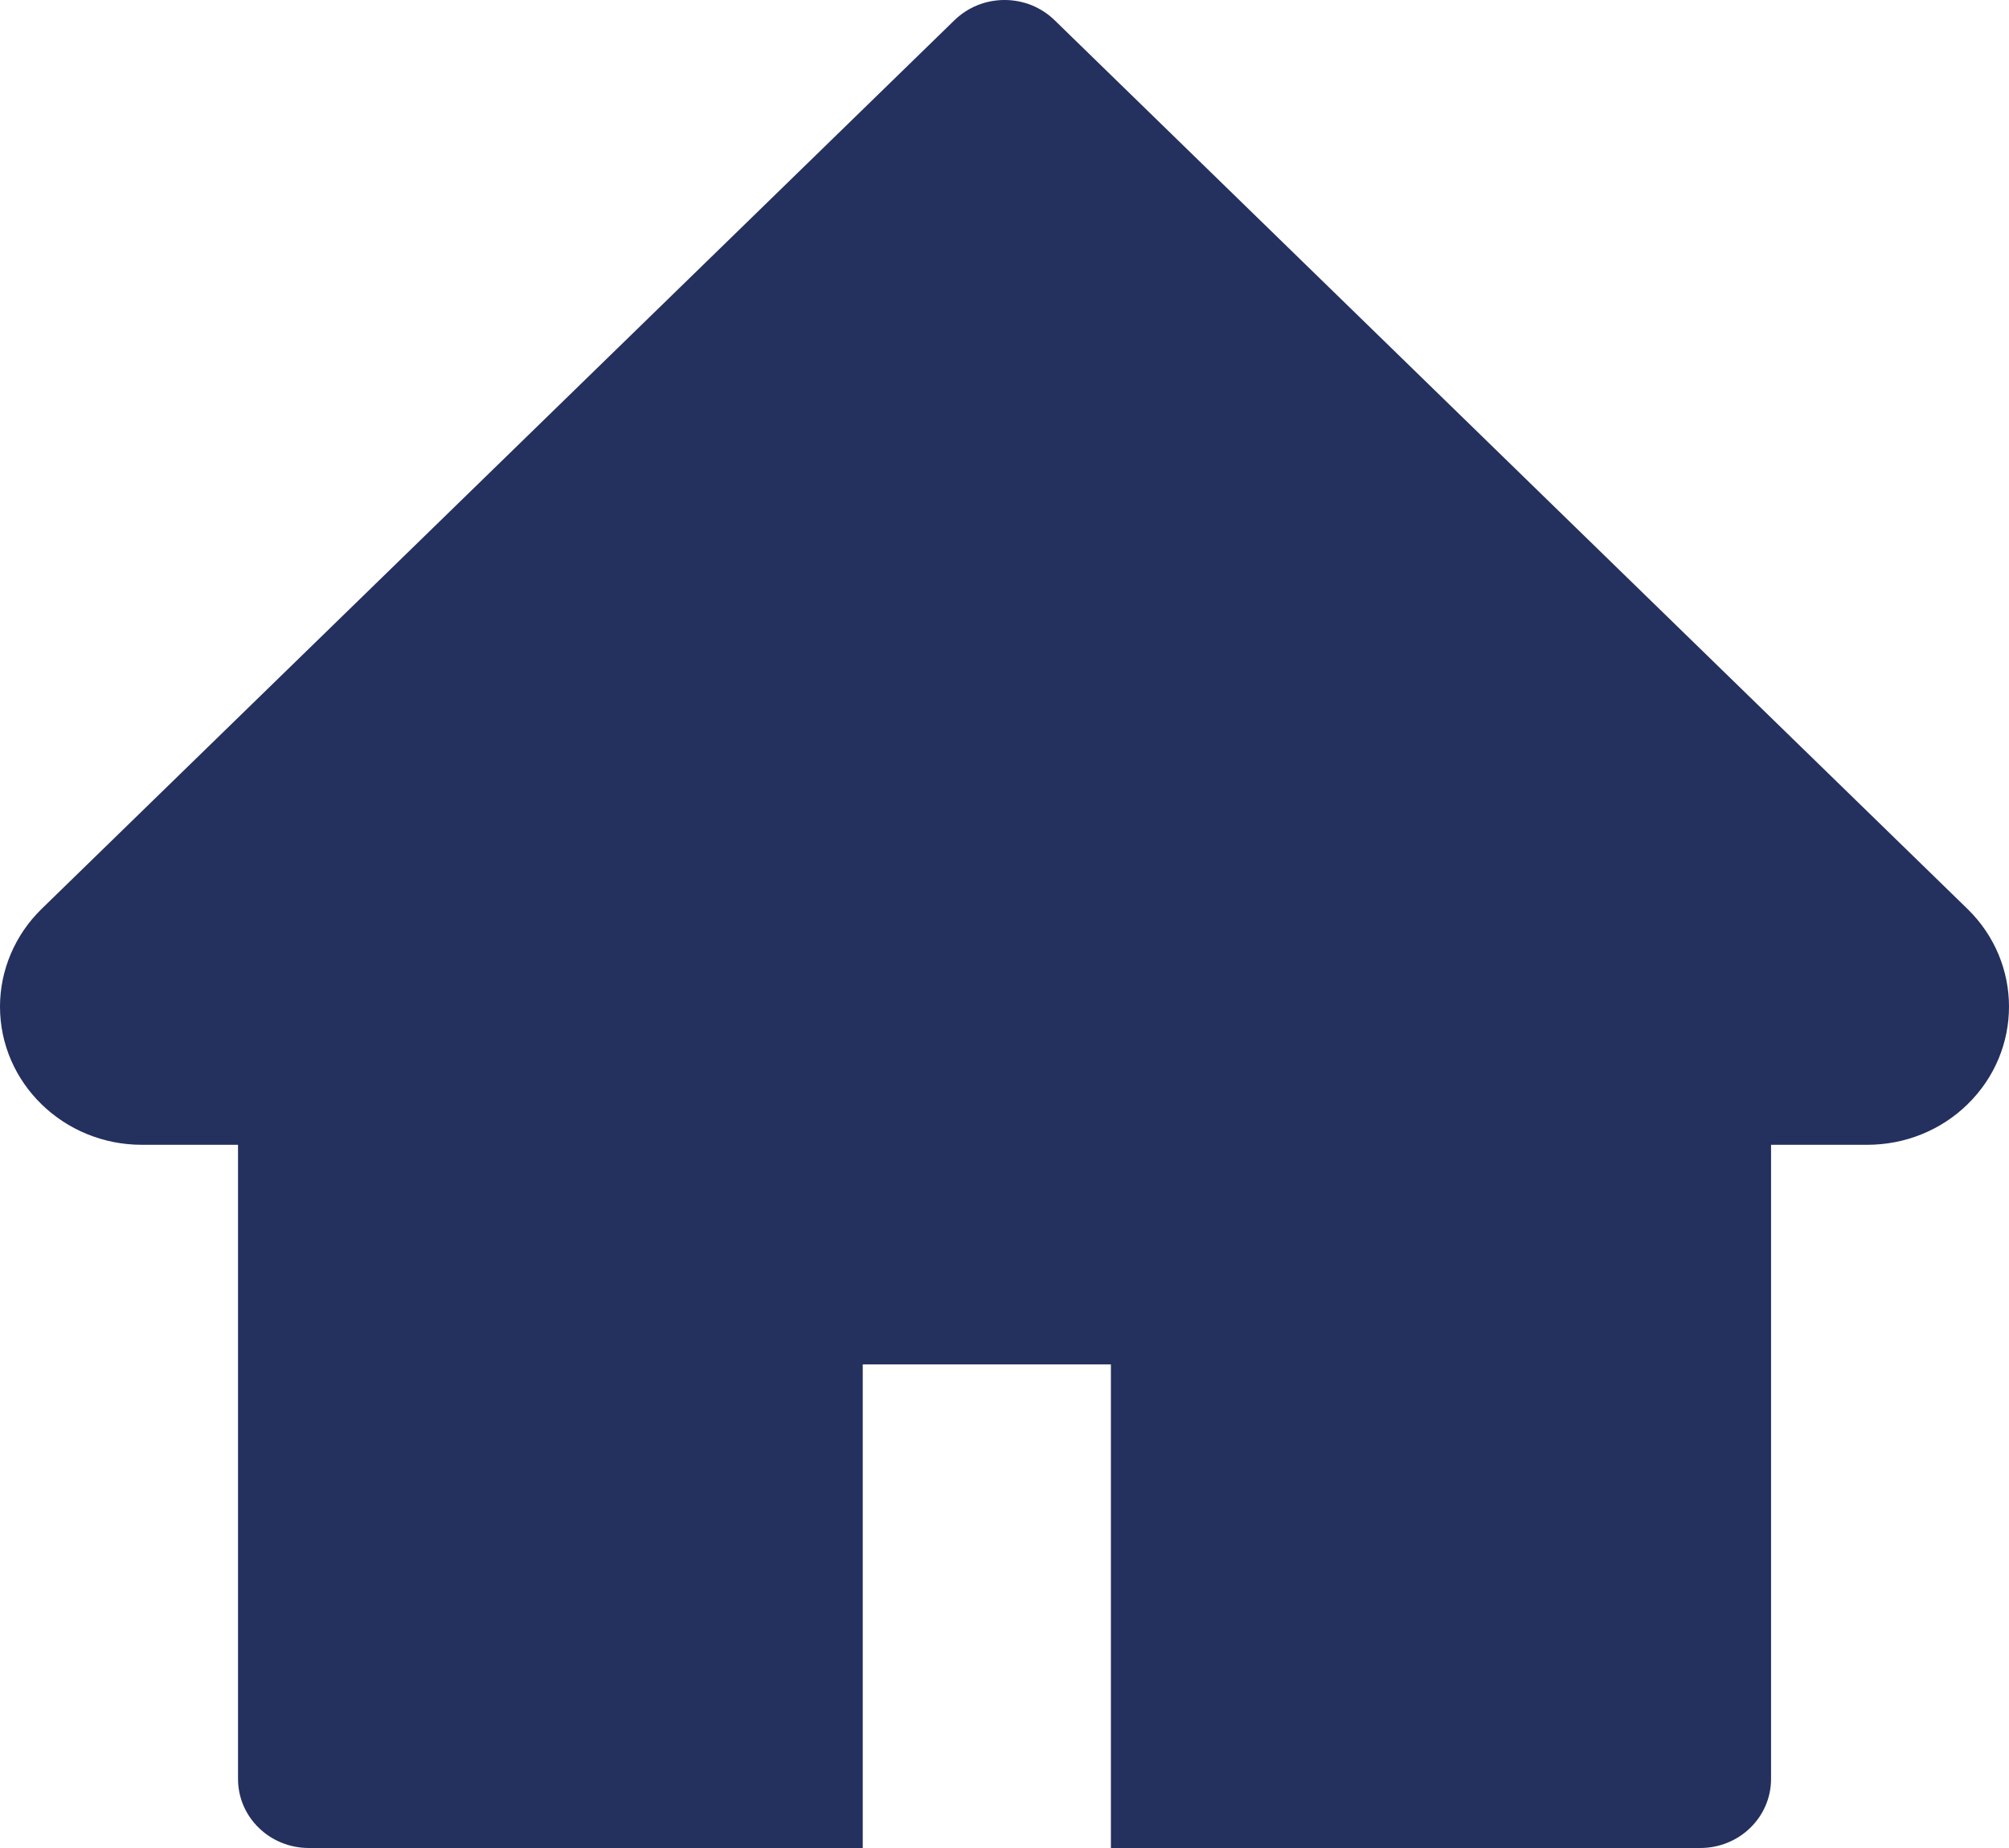 <svg width="25" height="23" viewBox="0 0 25 23" fill="none" xmlns="http://www.w3.org/2000/svg">
<path d="M24.483 11.312L13.124 0.252C13.042 0.172 12.945 0.109 12.838 0.065C12.731 0.022 12.616 0 12.501 0C12.385 0 12.27 0.022 12.163 0.065C12.056 0.109 11.959 0.172 11.877 0.252L0.518 11.312C0.188 11.634 0 12.072 0 12.529C0 13.477 0.791 14.248 1.765 14.248H2.962V22.14C2.962 22.616 3.356 23 3.844 23H10.736V16.981H13.824V23H21.157C21.645 23 22.039 22.616 22.039 22.14V14.248H23.236C23.705 14.248 24.154 14.068 24.485 13.743C25.172 13.072 25.172 11.983 24.483 11.312Z" fill="#24305E"/>
</svg>
